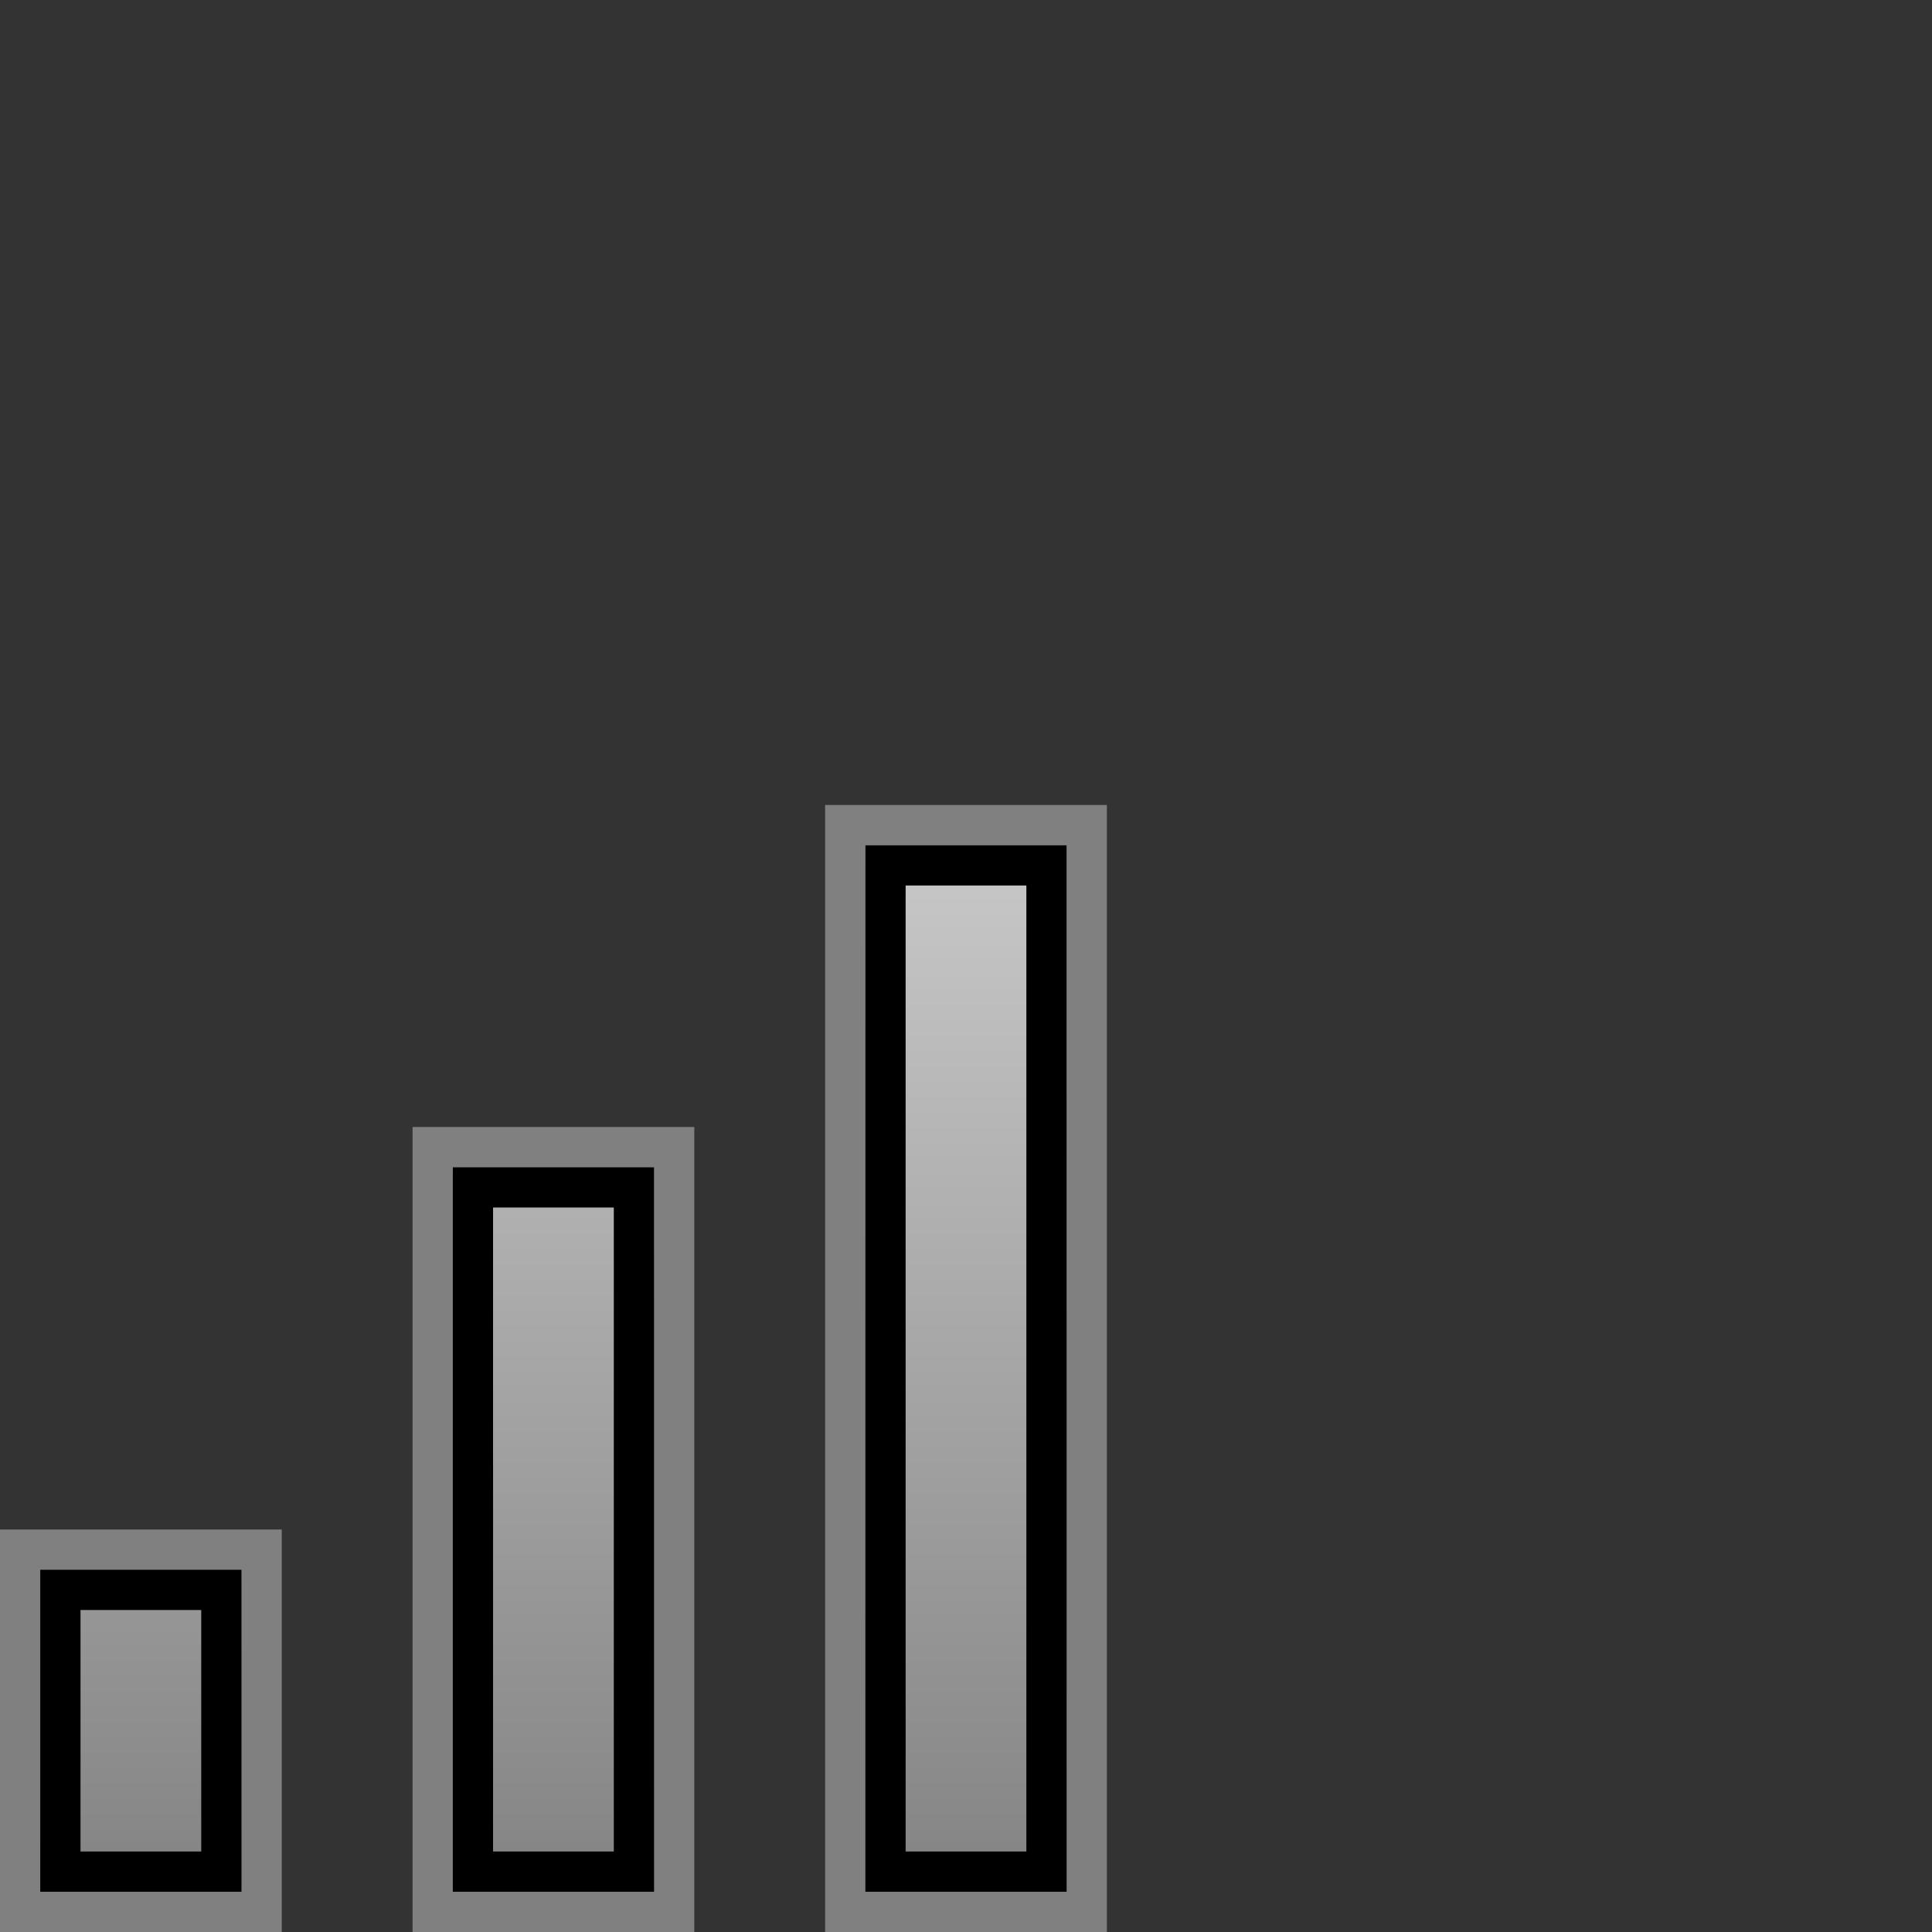 <?xml version="1.0" encoding="UTF-8" standalone="no"?>
<svg
   xmlns:dc="http://purl.org/dc/elements/1.1/"
   xmlns:cc="http://creativecommons.org/ns#"
   xmlns:rdf="http://www.w3.org/1999/02/22-rdf-syntax-ns#"
   xmlns:svg="http://www.w3.org/2000/svg"
   xmlns="http://www.w3.org/2000/svg"
   xmlns:xlink="http://www.w3.org/1999/xlink"
   version="1.1"
   id="svg2"
   viewBox="0 0 48 48"
   height="48"
   width="48">
  <rect x="0" y="0" width="48" height="48" fill="#333333" stroke="none"/>
  <defs
     id="defs4">
    <linearGradient
       id="linearGradient864">
      <stop
         id="stop860"
         offset="0"
         style="stop-color:#808080;stop-opacity:1;" />
      <stop
         id="stop862"
         offset="1"
         style="stop-color:#ffffff;stop-opacity:1" />
    </linearGradient>
    <linearGradient
       id="linearGradient858">
      <stop
         id="stop854"
         offset="0"
         style="stop-color:#808080;stop-opacity:1;" />
      <stop
         id="stop856"
         offset="1"
         style="stop-color:#ffffff;stop-opacity:1" />
    </linearGradient>
    <linearGradient
       id="linearGradient852">
      <stop
         id="stop848"
         offset="0"
         style="stop-color:#808080;stop-opacity:1;" />
      <stop
         id="stop850"
         offset="1"
         style="stop-color:#ffffff;stop-opacity:1" />
    </linearGradient>
    <linearGradient
       id="linearGradient846">
      <stop
         id="stop842"
         offset="0"
         style="stop-color:#808080;stop-opacity:1;" />
      <stop
         id="stop844"
         offset="1"
         style="stop-color:#ffffff;stop-opacity:1" />
    </linearGradient>
    <linearGradient
       id="linearGradient830">
      <stop
         style="stop-color:#808080;stop-opacity:1;"
         offset="0"
         id="stop826" />
      <stop
         style="stop-color:#ffffff;stop-opacity:1"
         offset="1"
         id="stop828" />
    </linearGradient>
    <linearGradient
       xlink:href="#linearGradient864"
       id="linearGradient832"
       x1="24.081"
       y1="1052.633"
       x2="24.081"
       y2="1004.532"
       gradientUnits="userSpaceOnUse" />
    <linearGradient
       xlink:href="#linearGradient830"
       id="linearGradient834"
       x1="24.081"
       y1="1052.633"
       x2="24.081"
       y2="1004.532"
       gradientUnits="userSpaceOnUse" />
    <linearGradient
       xlink:href="#linearGradient858"
       id="linearGradient836"
       x1="24.081"
       y1="1052.633"
       x2="24.081"
       y2="1004.532"
       gradientUnits="userSpaceOnUse" />
    <linearGradient
       xlink:href="#linearGradient852"
       id="linearGradient838"
       x1="24.081"
       y1="1052.633"
       x2="24.081"
       y2="1004.532"
       gradientUnits="userSpaceOnUse" />
    <linearGradient
       xlink:href="#linearGradient846"
       id="linearGradient840"
       x1="24.081"
       y1="1052.633"
       x2="24.081"
       y2="1004.532"
       gradientUnits="userSpaceOnUse" />
    <linearGradient
       gradientTransform="matrix(1,0,0,0.787,-41,-790.562)"
       xlink:href="#linearGradient864"
       id="linearGradient840-5-0"
       x1="24.081"
       y1="1052.633"
       x2="24.081"
       y2="1004.532"
       gradientUnits="userSpaceOnUse" />
  </defs>
  <g
     transform="translate(0,-1004.362)"
     id="layer1">
    <circle
       r="0"
       cy="1031.864"
       cx="11.5"
       id="path4191"
       style="color:#000000;clip-rule:nonzero;display:inline;overflow:visible;visibility:visible;opacity:1;isolation:auto;mix-blend-mode:normal;color-interpolation:sRGB;color-interpolation-filters:linearRGB;solid-color:#000000;solid-opacity:1;fill:#ffffff;fill-opacity:1;fill-rule:nonzero;stroke:#000000;stroke-width:1;stroke-linecap:butt;stroke-linejoin:miter;stroke-miterlimit:4;stroke-dasharray:none;stroke-dashoffset:0;stroke-opacity:1;color-rendering:auto;image-rendering:auto;shape-rendering:auto;text-rendering:auto;enable-background:accumulate" />
    <g
       style="fill:#808080;fill-opacity:1"
       id="g4246">
      <rect
         style="color:#000000;clip-rule:nonzero;display:inline;overflow:visible;visibility:visible;opacity:1;isolation:auto;mix-blend-mode:normal;color-interpolation:sRGB;color-interpolation-filters:linearRGB;solid-color:#000000;solid-opacity:1;fill:url(#linearGradient832);fill-opacity:1;fill-rule:nonzero;stroke:#808080;stroke-width:1;stroke-linecap:butt;stroke-linejoin:miter;stroke-miterlimit:4;stroke-dasharray:none;stroke-dashoffset:0;stroke-opacity:1;color-rendering:auto;image-rendering:auto;shape-rendering:auto;text-rendering:auto;enable-background:accumulate"
         id="rect4198-3"
         width="6"
         height="9"
         x="0.5"
         y="1042.862" />
      <rect
         style="color:#000000;clip-rule:nonzero;display:inline;overflow:visible;visibility:visible;opacity:1;isolation:auto;mix-blend-mode:normal;color-interpolation:sRGB;color-interpolation-filters:linearRGB;solid-color:#000000;solid-opacity:1;fill:url(#linearGradient834);fill-opacity:1;fill-rule:nonzero;stroke:#808080;stroke-width:1;stroke-linecap:butt;stroke-linejoin:miter;stroke-miterlimit:4;stroke-dasharray:none;stroke-dashoffset:0;stroke-opacity:1;color-rendering:auto;image-rendering:auto;shape-rendering:auto;text-rendering:auto;enable-background:accumulate"
         id="rect4198-3-6"
         width="6"
         height="19"
         x="10.75"
         y="1032.862" />
      <rect
         style="color:#000000;clip-rule:nonzero;display:inline;overflow:visible;visibility:visible;opacity:1;isolation:auto;mix-blend-mode:normal;color-interpolation:sRGB;color-interpolation-filters:linearRGB;solid-color:#000000;solid-opacity:1;fill:url(#linearGradient836);fill-opacity:1;fill-rule:nonzero;stroke:#808080;stroke-width:1;stroke-linecap:butt;stroke-linejoin:miter;stroke-miterlimit:4;stroke-dasharray:none;stroke-dashoffset:0;stroke-opacity:1;color-rendering:auto;image-rendering:auto;shape-rendering:auto;text-rendering:auto;enable-background:accumulate"
         id="rect4198-3-6-7"
         width="6"
         height="27"
         x="21"
         y="1024.862" />
      <g
         style="fill:#808080;fill-opacity:1"
         id="g4155" />
      <rect
         style="color:#000000;clip-rule:nonzero;display:inline;overflow:visible;visibility:visible;opacity:1;isolation:auto;mix-blend-mode:normal;color-interpolation:sRGB;color-interpolation-filters:linearRGB;solid-color:#000000;solid-opacity:1;fill:none;fill-opacity:1;fill-rule:nonzero;stroke:#000000;stroke-width:1;stroke-linecap:butt;stroke-linejoin:miter;stroke-miterlimit:4;stroke-dasharray:none;stroke-dashoffset:0;stroke-opacity:1;color-rendering:auto;image-rendering:auto;shape-rendering:auto;text-rendering:auto;enable-background:accumulate"
         id="rect4198-3-6-7-1"
         width="4"
         height="25"
         x="22"
         y="1025.862" />
      <rect
         style="color:#000000;clip-rule:nonzero;display:inline;overflow:visible;visibility:visible;opacity:1;isolation:auto;mix-blend-mode:normal;color-interpolation:sRGB;color-interpolation-filters:linearRGB;solid-color:#000000;solid-opacity:1;fill:none;fill-opacity:1;fill-rule:nonzero;stroke:#000000;stroke-width:1;stroke-linecap:butt;stroke-linejoin:miter;stroke-miterlimit:4;stroke-dasharray:none;stroke-dashoffset:0;stroke-opacity:1;color-rendering:auto;image-rendering:auto;shape-rendering:auto;text-rendering:auto;enable-background:accumulate"
         id="rect4198-3-6-2"
         width="4"
         height="17"
         x="11.75"
         y="1033.862" />
    </g>
    <rect
       style="color:#000000;clip-rule:nonzero;display:inline;overflow:visible;visibility:visible;opacity:1;isolation:auto;mix-blend-mode:normal;color-interpolation:sRGB;color-interpolation-filters:linearRGB;solid-color:#000000;solid-opacity:1;fill:none;fill-opacity:1;fill-rule:nonzero;stroke:#000000;stroke-width:1;stroke-linecap:butt;stroke-linejoin:miter;stroke-miterlimit:4;stroke-dasharray:none;stroke-dashoffset:0;stroke-opacity:1;color-rendering:auto;image-rendering:auto;shape-rendering:auto;text-rendering:auto;enable-background:accumulate"
       id="rect4198-3-3"
       width="4"
       height="7"
       x="1.5"
       y="1043.862" />
  </g>
</svg>
